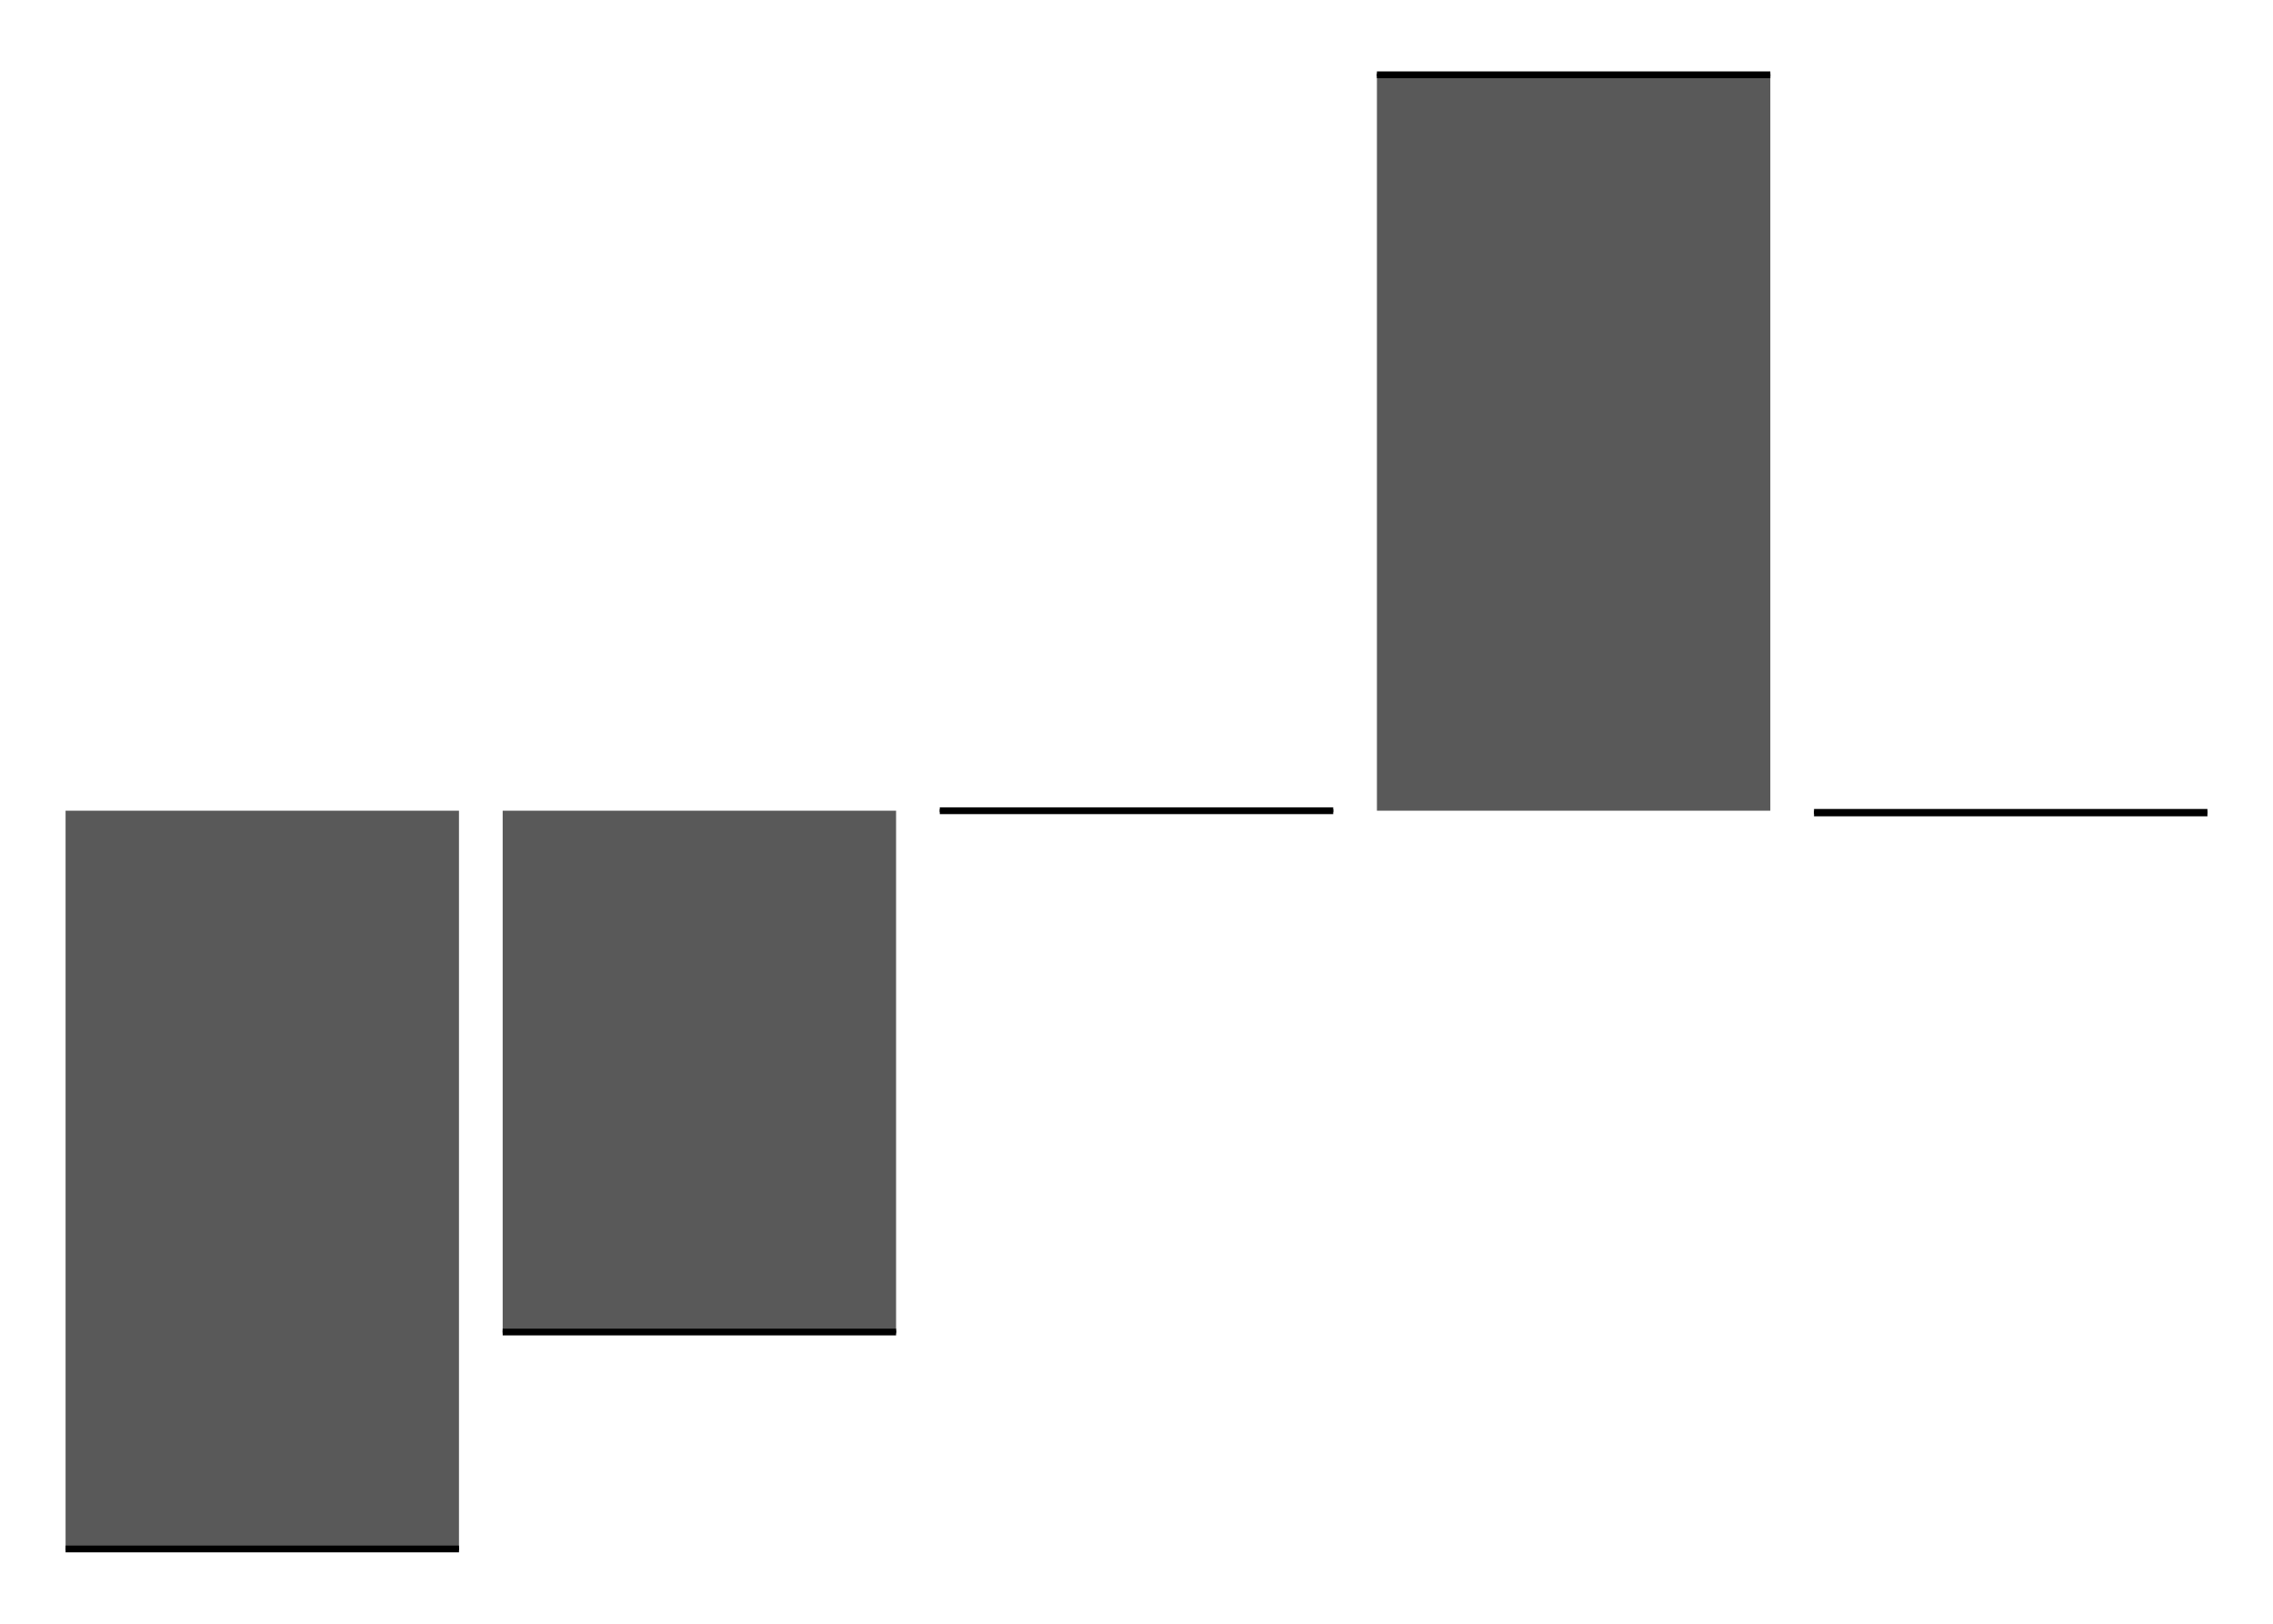 <?xml version='1.0' encoding='UTF-8' ?>
<svg xmlns='http://www.w3.org/2000/svg' xmlns:xlink='http://www.w3.org/1999/xlink' viewBox='0 0 504.00 360.00'>
<defs>
  <style type='text/css'><![CDATA[
    line, polyline, polygon, path, rect, circle {
      fill: none;
      stroke: #000000;
      stroke-linecap: round;
      stroke-linejoin: round;
      stroke-miterlimit: 10.00;
    }
  ]]></style>
</defs>
<rect width='100%' height='100%' style='stroke: none; fill: #FFFFFF;'/>
<rect x='14.54' y='179.74' width='87.23' height='163.68' style='stroke-width: 1.07; stroke: none; stroke-linecap: square; stroke-linejoin: miter; fill: #595959;' />
<rect x='111.46' y='179.74' width='87.23' height='115.58' style='stroke-width: 1.07; stroke: none; stroke-linecap: square; stroke-linejoin: miter; fill: #595959;' />
<rect x='208.38' y='179.74' width='87.23' height='0' style='stroke-width: 1.07; stroke: none; stroke-linecap: square; stroke-linejoin: miter; fill: #595959;' />
<rect x='305.31' y='16.58' width='87.23' height='163.16' style='stroke-width: 1.07; stroke: none; stroke-linecap: square; stroke-linejoin: miter; fill: #595959;' />
<rect x='402.23' y='179.74' width='87.23' height='0.43' style='stroke-width: 1.07; stroke: none; stroke-linecap: square; stroke-linejoin: miter; fill: #595959;' />
<polyline points='14.54,343.20 101.77,343.20 ' style='stroke-width: 1.07; stroke-linecap: butt;' />
<polyline points='58.15,343.20 58.15,343.64 ' style='stroke-width: 1.07; stroke-linecap: butt;' />
<polyline points='14.54,343.64 101.77,343.64 ' style='stroke-width: 1.07; stroke-linecap: butt;' />
<polyline points='111.46,295.11 198.69,295.11 ' style='stroke-width: 1.07; stroke-linecap: butt;' />
<polyline points='155.08,295.11 155.08,295.54 ' style='stroke-width: 1.07; stroke-linecap: butt;' />
<polyline points='111.46,295.54 198.69,295.54 ' style='stroke-width: 1.07; stroke-linecap: butt;' />
<polyline points='208.38,179.53 295.62,179.53 ' style='stroke-width: 1.07; stroke-linecap: butt;' />
<polyline points='252.00,179.53 252.00,179.96 ' style='stroke-width: 1.07; stroke-linecap: butt;' />
<polyline points='208.38,179.96 295.62,179.96 ' style='stroke-width: 1.07; stroke-linecap: butt;' />
<polyline points='305.31,16.36 392.54,16.36 ' style='stroke-width: 1.07; stroke-linecap: butt;' />
<polyline points='348.92,16.36 348.92,16.80 ' style='stroke-width: 1.07; stroke-linecap: butt;' />
<polyline points='305.31,16.80 392.54,16.80 ' style='stroke-width: 1.07; stroke-linecap: butt;' />
<polyline points='402.23,179.89 489.46,179.89 ' style='stroke-width: 1.07; stroke-linecap: butt;' />
<polyline points='445.85,179.89 445.85,180.45 ' style='stroke-width: 1.07; stroke-linecap: butt;' />
<polyline points='402.23,180.45 489.46,180.45 ' style='stroke-width: 1.07; stroke-linecap: butt;' />
</svg>
